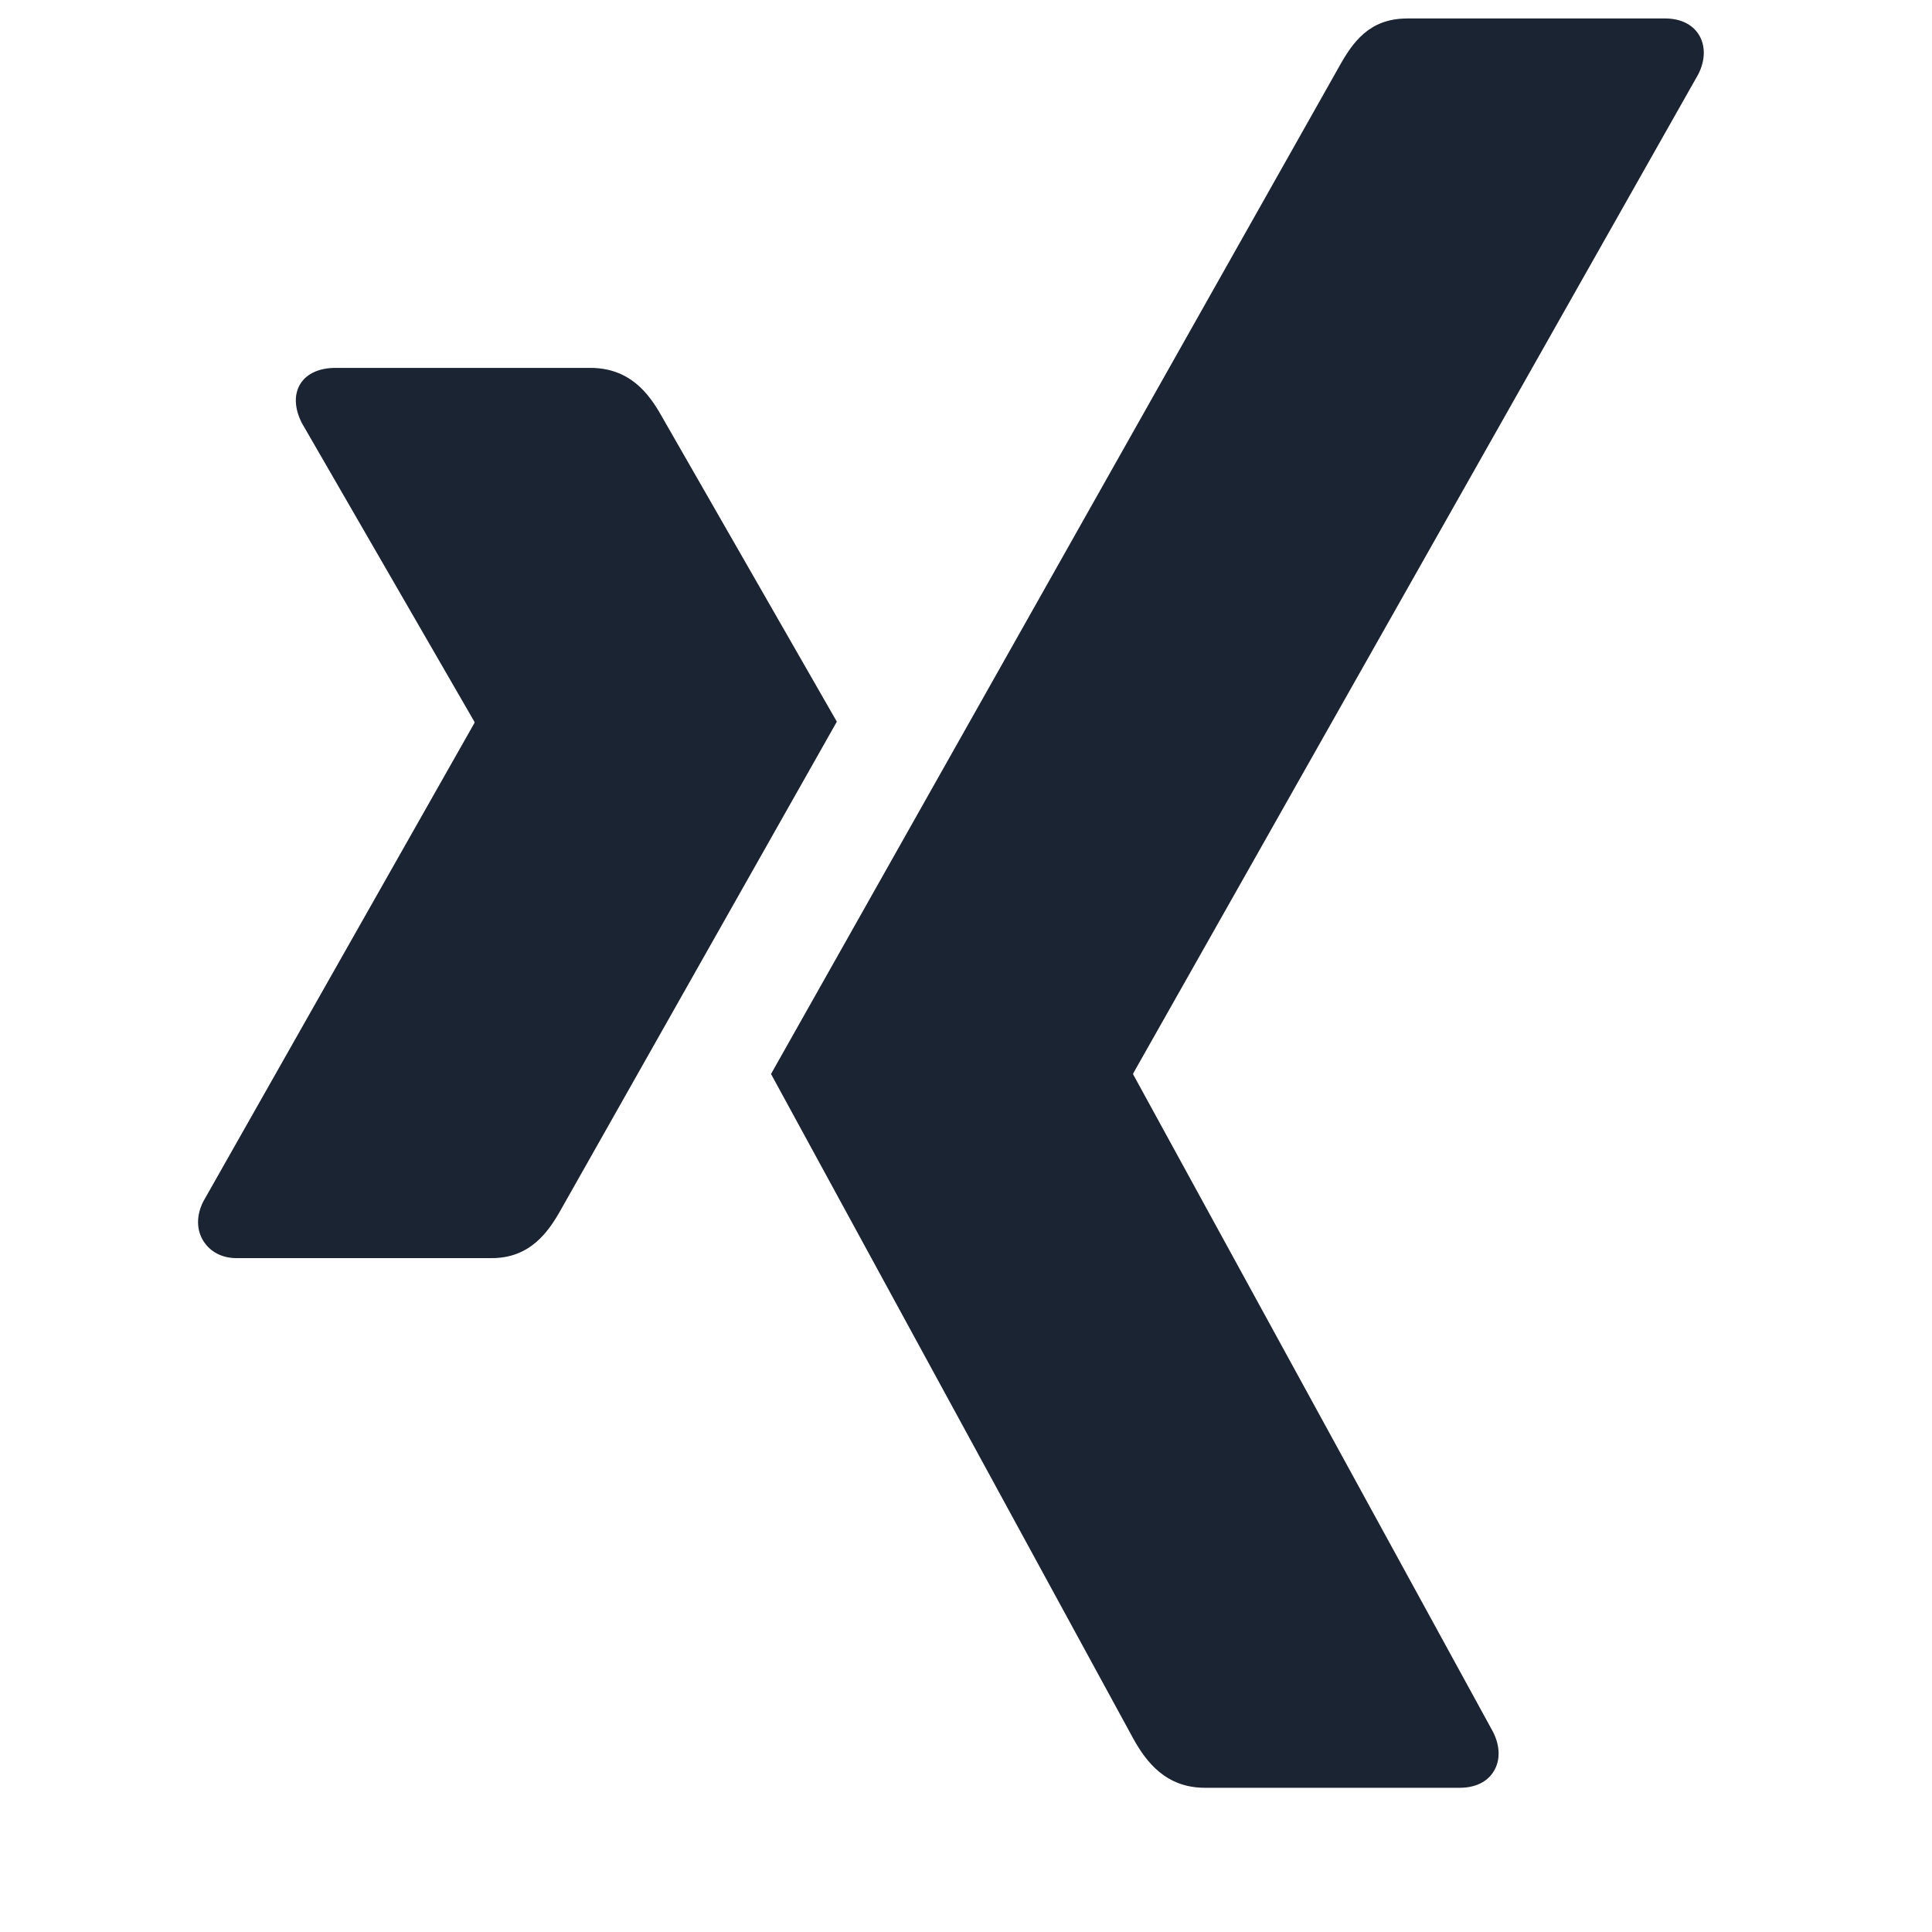 <?xml version="1.0" encoding="UTF-8" standalone="no"?>
<!DOCTYPE svg PUBLIC "-//W3C//DTD SVG 1.1//EN" "http://www.w3.org/Graphics/SVG/1.1/DTD/svg11.dtd">
<svg width="100%" height="100%" viewBox="0 0 50 50" version="1.1" xmlns="http://www.w3.org/2000/svg" xmlns:xlink="http://www.w3.org/1999/xlink" xml:space="preserve" xmlns:serif="http://www.serif.com/" style="fill-rule:evenodd;clip-rule:evenodd;stroke-linejoin:round;stroke-miterlimit:2;">
    <g id="home" transform="matrix(0.964,0,0,0.964,0.912,1.57)">
        <g transform="matrix(0.019,0,0,0.019,4.367,-1.133)">
            <path d="M193.931,493.763C172.231,493.763 153.969,501.388 144.756,516.3C135.256,531.688 136.694,551.525 146.831,571.6L390.619,993.612C391.031,994.412 391.031,994.925 390.619,995.662L7.519,1671.71C-2.469,1691.61 -1.981,1711.6 7.519,1727.03C16.719,1741.86 32.931,1751.6 54.656,1751.6L415.206,1751.6C469.106,1751.6 495.119,1715.23 513.544,1681.98C513.544,1681.98 888.206,1019.35 902.794,993.625C901.319,991.25 654.919,561.375 654.919,561.375C636.931,529.413 609.844,493.75 554.544,493.75L193.931,493.75L193.931,493.763Z" style="fill:rgb(26,36,51);fill-rule:nonzero;"/>
        </g>
        <g transform="matrix(0.019,0,0,0.019,4.367,-1.133)">
            <path d="M1708.68,0.025C1654.82,0.025 1631.48,33.95 1612.14,68.7C1612.14,68.7 835.394,1446.2 809.794,1491.42C811.106,1493.88 1322.09,2431.31 1322.09,2431.31C1339.99,2463.29 1367.61,2499.99 1422.84,2499.99L1782.97,2499.99C1804.69,2499.99 1821.67,2491.81 1830.82,2476.95C1840.44,2461.58 1840.17,2441.24 1830.08,2421.22L1321.78,1492.54C1321.29,1491.83 1321.29,1490.88 1321.78,1490.17L2120.07,78.675C2130.11,58.75 2130.32,38.425 2120.83,23.025C2111.63,8.175 2094.61,-0.013 2072.88,-0.013L1708.64,-0.013L1708.64,0.012L1708.68,0.012L1708.68,0.025Z" style="fill:rgb(26,36,51);fill-rule:nonzero;"/>
        </g>
    </g>
</svg>
